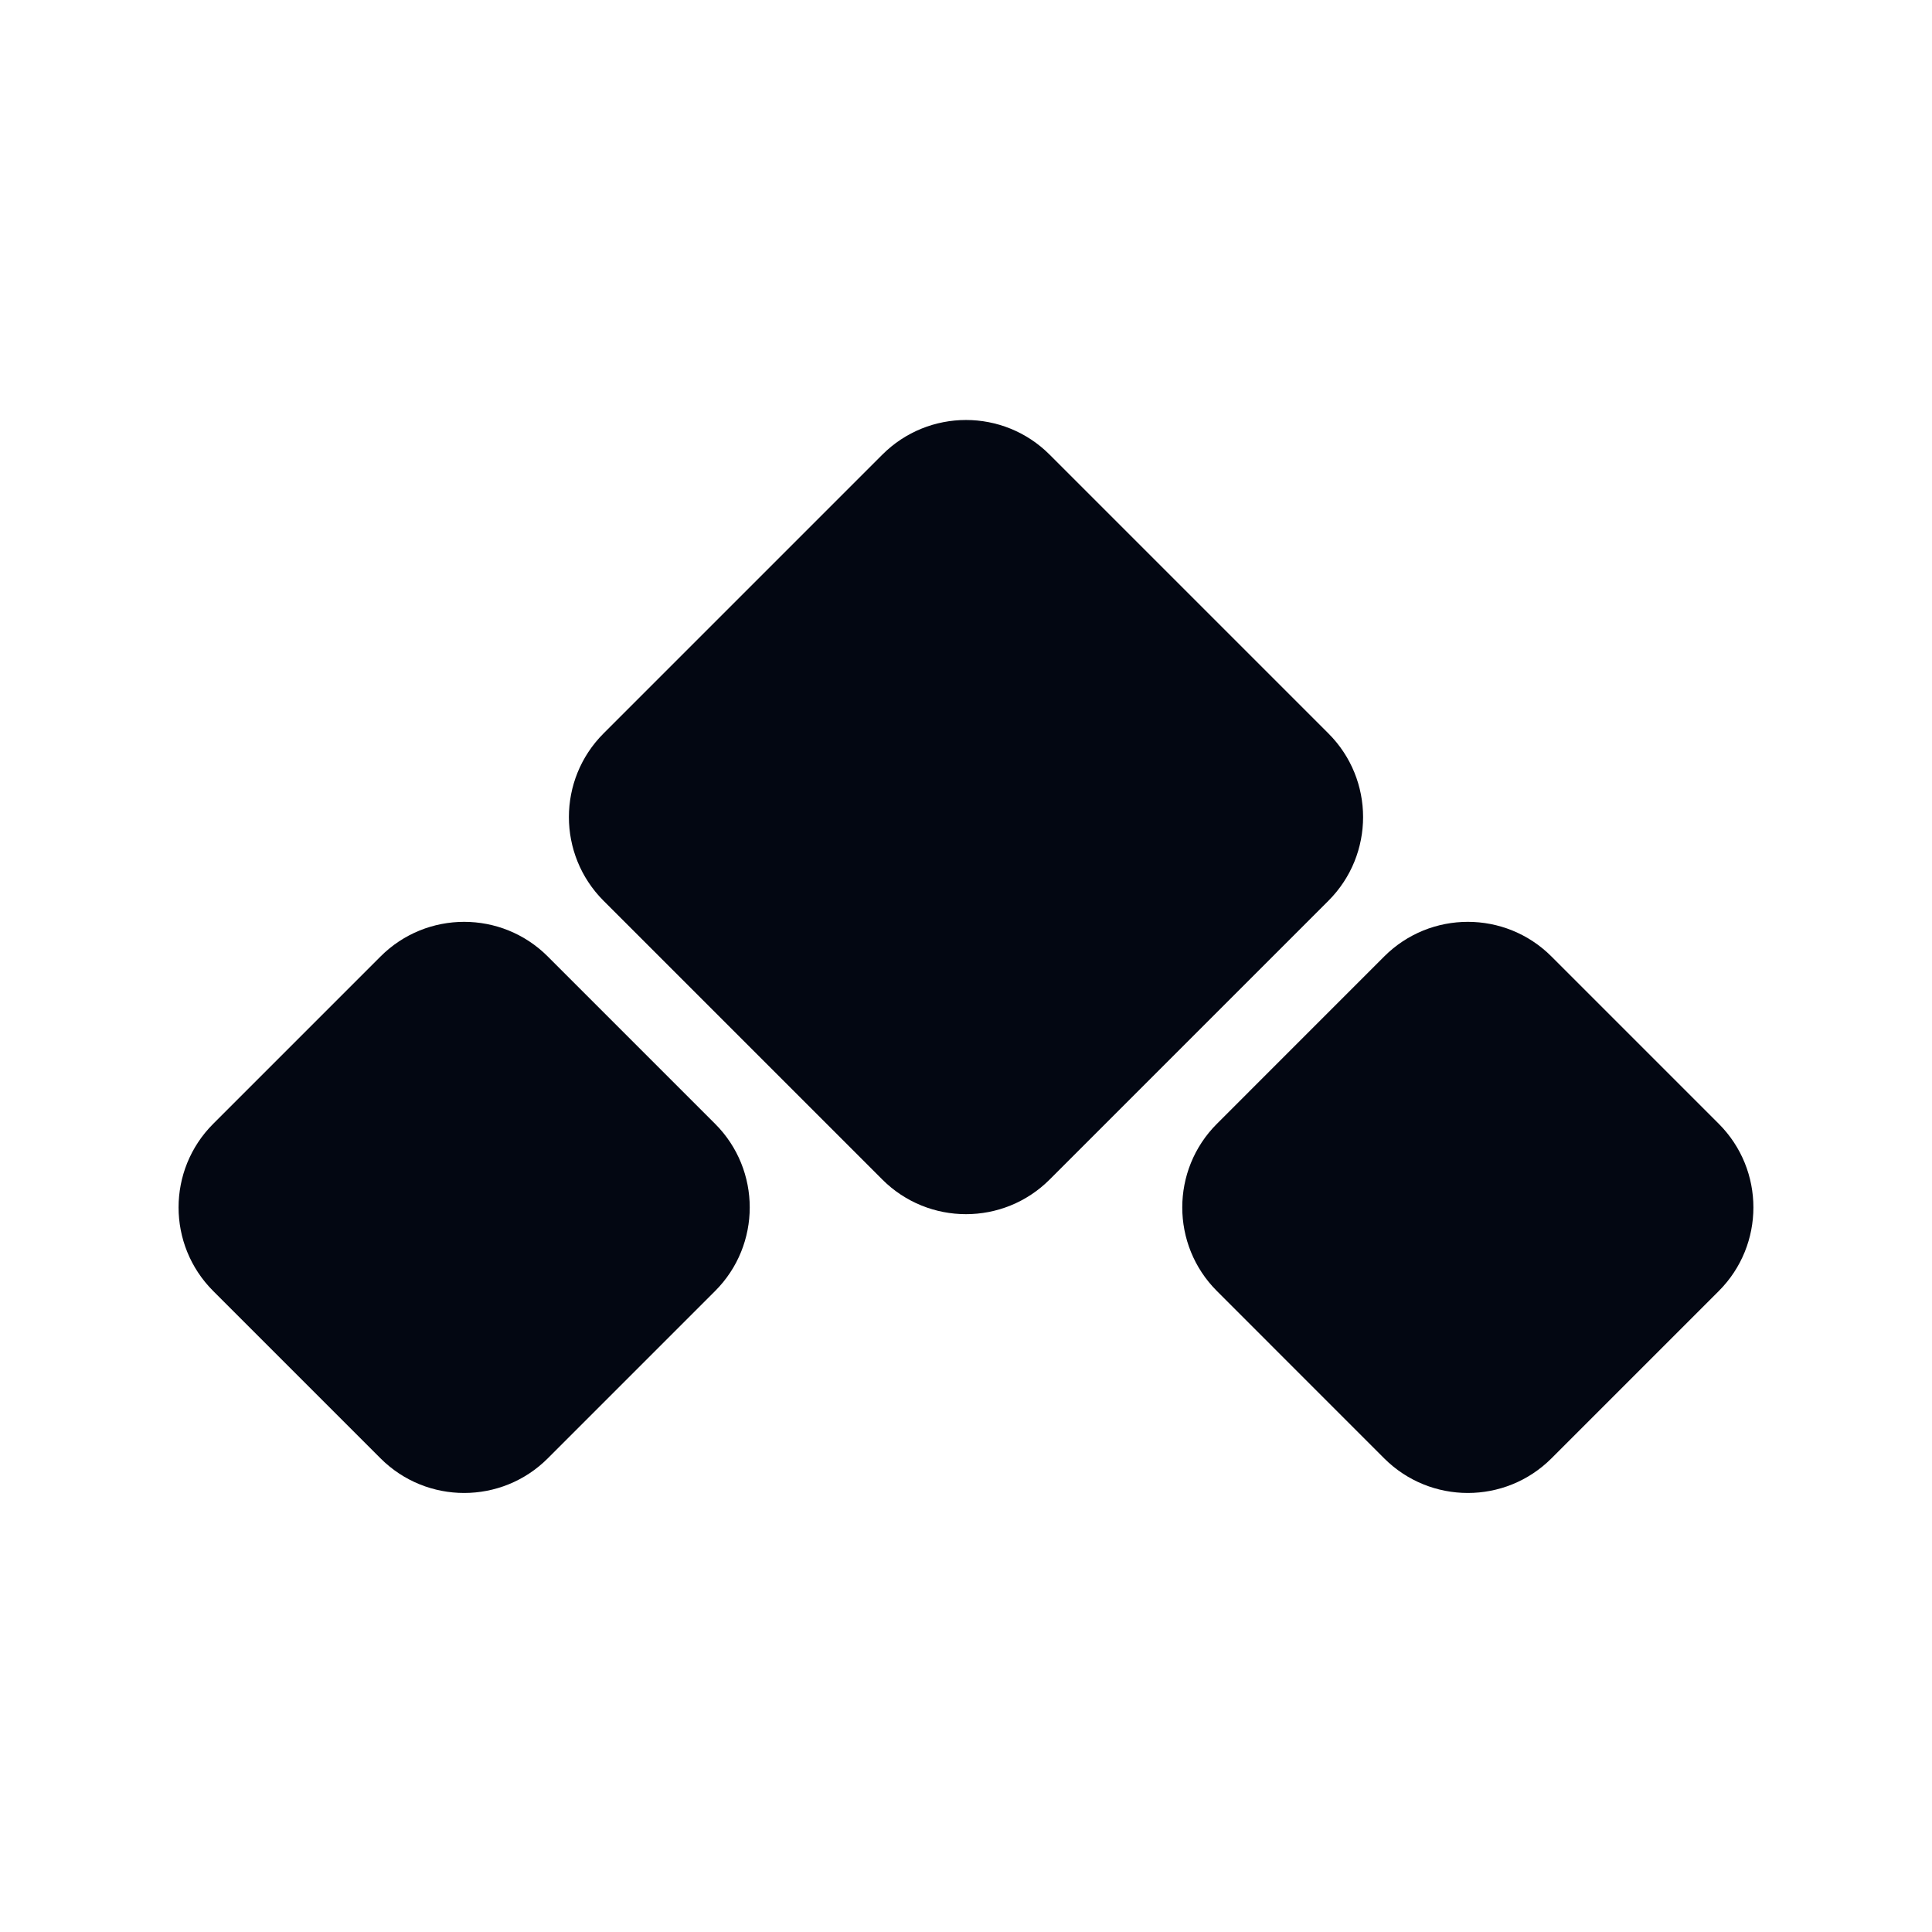 <svg width="49" height="49" viewBox="0 0 49 49" fill="none" xmlns="http://www.w3.org/2000/svg">
<path d="M43.592 28.502C44.763 29.673 44.763 31.573 43.592 32.744L39.349 36.987C38.178 38.158 36.278 38.158 35.106 36.987L30.864 32.744C29.692 31.573 29.692 29.673 30.864 28.502L35.106 24.259C36.278 23.087 38.178 23.087 39.349 24.259L43.592 28.502Z" fill="#030712"/>
<path d="M33.692 18.602C34.864 19.773 34.864 21.673 33.692 22.845L26.621 29.916C25.45 31.087 23.55 31.087 22.378 29.916L15.307 22.845C14.136 21.673 14.136 19.773 15.307 18.602L22.378 11.531C23.55 10.359 25.45 10.359 26.621 11.531L33.692 18.602Z" fill="#030712"/>
<path d="M18.136 28.502C19.308 29.673 19.308 31.573 18.136 32.744L13.893 36.987C12.722 38.158 10.822 38.158 9.651 36.987L5.408 32.744C4.236 31.573 4.236 29.673 5.408 28.502L9.651 24.259C10.822 23.087 12.722 23.087 13.893 24.259L18.136 28.502Z" fill="#030712"/>
</svg>
